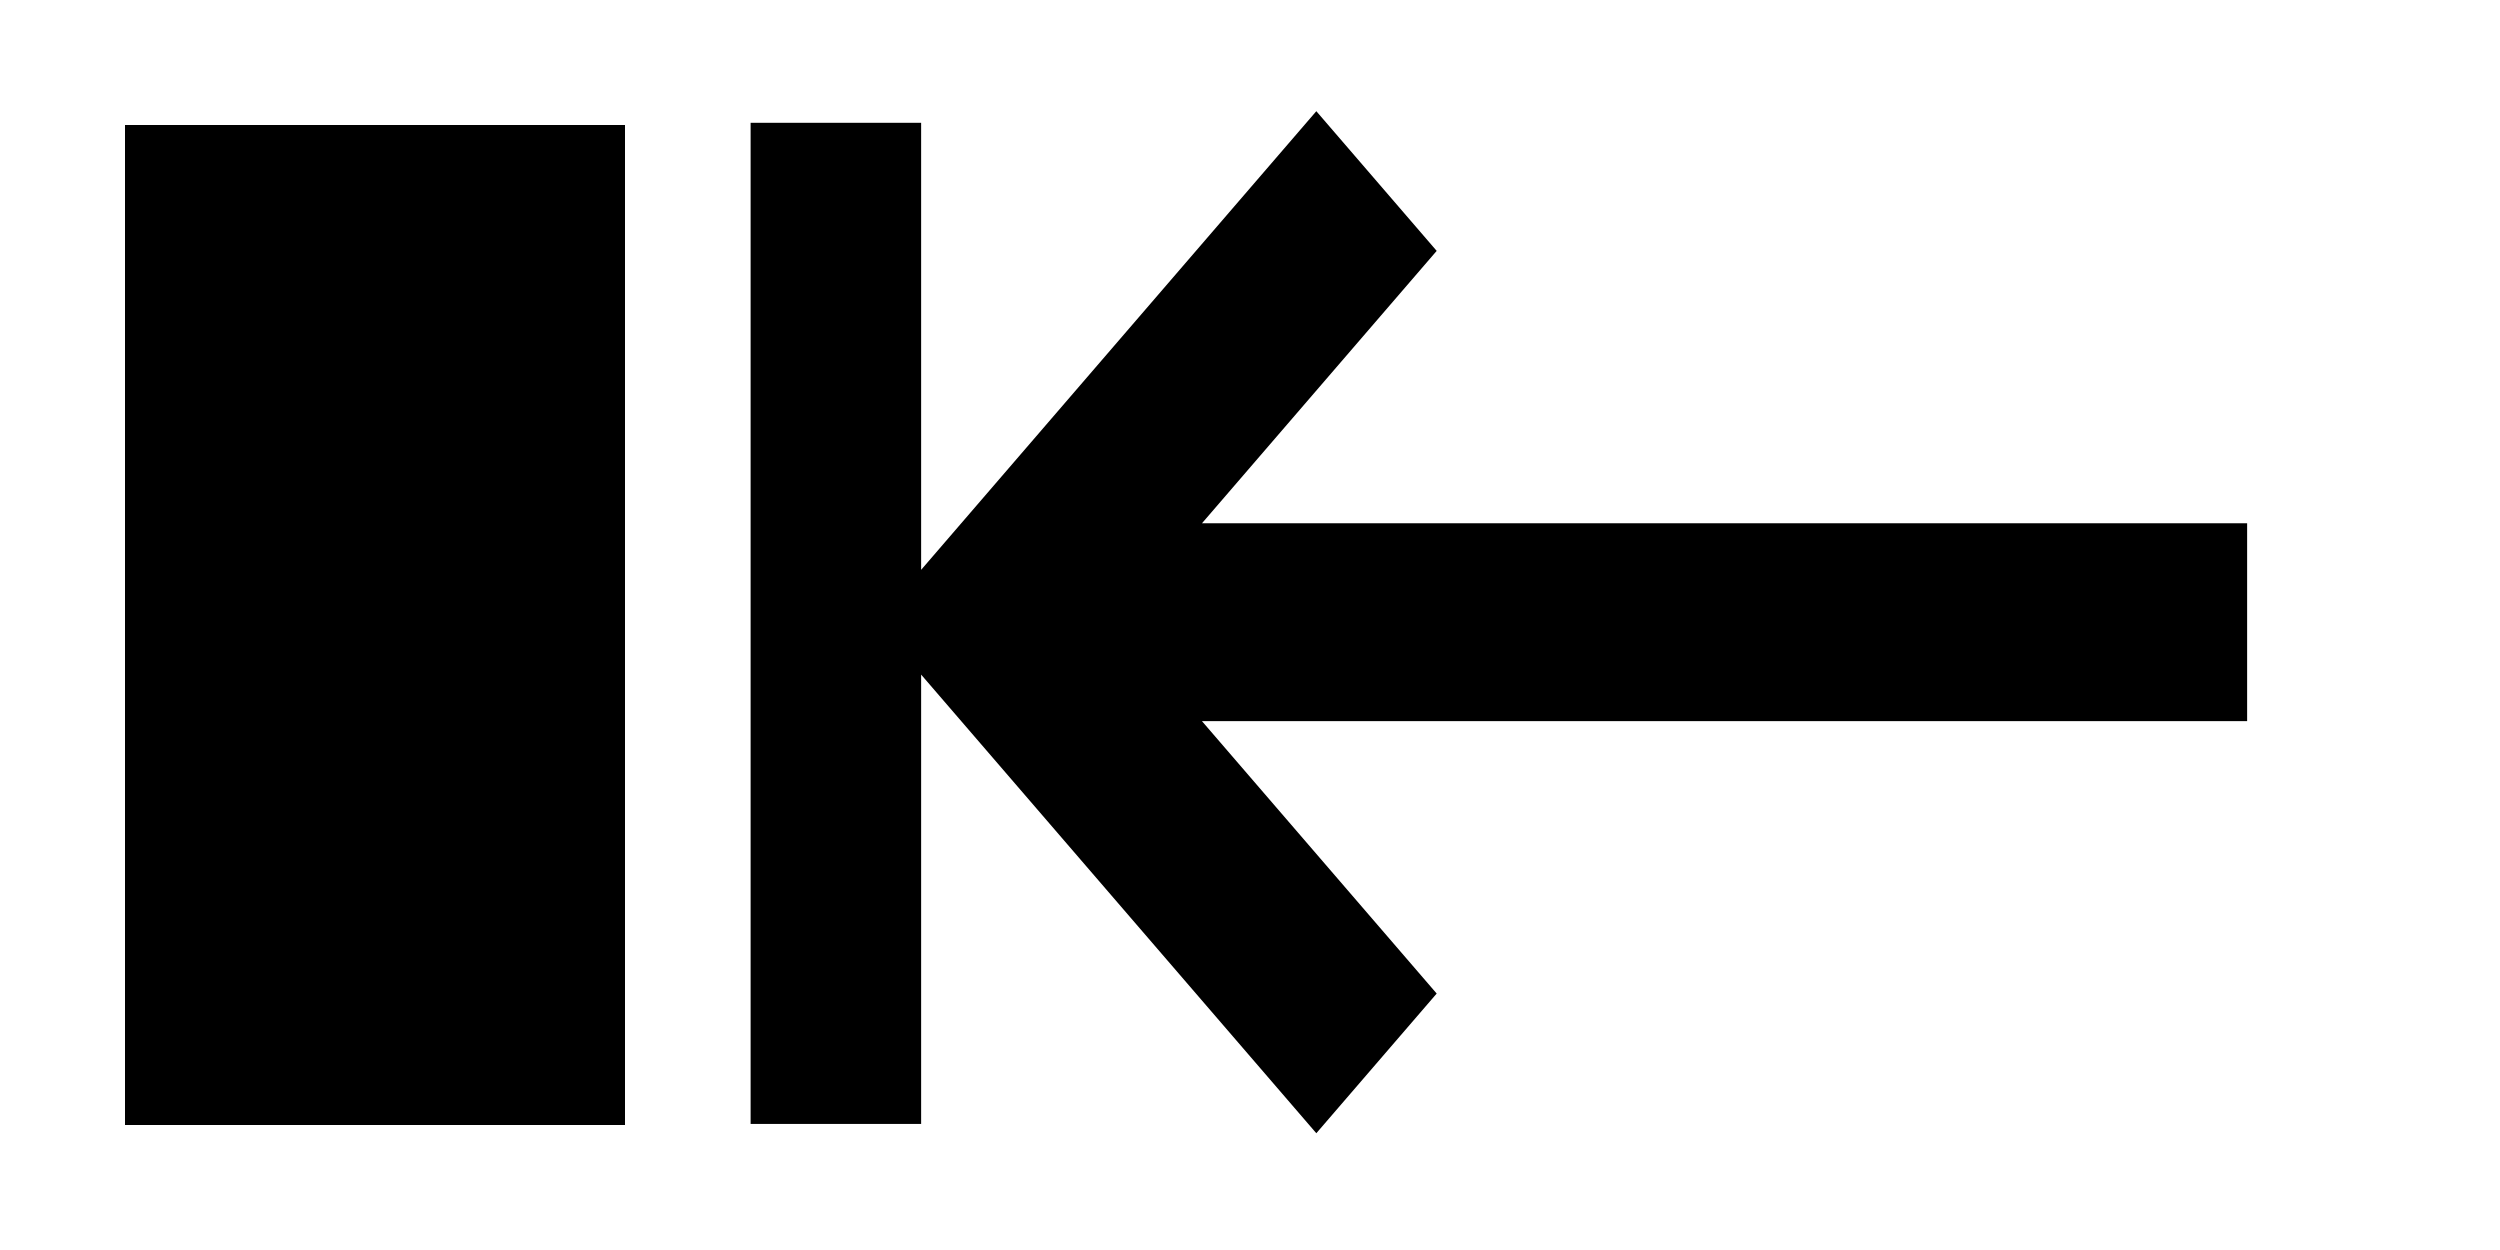 <?xml version="1.0" encoding="UTF-8" standalone="no"?>
<!-- Created with Inkscape (http://www.inkscape.org/) -->

<svg
   xmlns:dc="http://purl.org/dc/elements/1.1/"
   xmlns:cc="http://creativecommons.org/ns#"
   xmlns:rdf="http://www.w3.org/1999/02/22-rdf-syntax-ns#"
   xmlns:svg="http://www.w3.org/2000/svg"
   xmlns="http://www.w3.org/2000/svg"
   xmlns:sodipodi="http://sodipodi.sourceforge.net/DTD/sodipodi-0.dtd"
   xmlns:inkscape="http://www.inkscape.org/namespaces/inkscape"
   width="100"
   height="50"
   viewBox="0 0 100 50"
   id="svg4699"
   version="1.1"
   inkscape:version="0.91 r13725"
   sodipodi:docname="hard and soft limit.svg">
  <defs
     id="defs4701" />
  <sodipodi:namedview
     id="base"
     pagecolor="#ffffff"
     bordercolor="#666666"
     borderopacity="1.0"
     inkscape:pageopacity="0.0"
     inkscape:pageshadow="2"
     inkscape:zoom="15.839192"
     inkscape:cx="46.297506"
     inkscape:cy="25.879497"
     inkscape:document-units="px"
     inkscape:current-layer="layer1"
     showgrid="true"
     units="px">
    <inkscape:grid
       type="xygrid"
       id="grid5247" />
  </sodipodi:namedview>
  <g
     inkscape:label="Layer 1"
     inkscape:groupmode="layer"
     id="layer1"
     transform="translate(0,-1002.362)">
    <g
       transform="scale(0.928,1.077)"
       style="font-style:normal;font-weight:normal;font-size:88.544px;line-height:125%;font-family:sans-serif;letter-spacing:0px;word-spacing:0px;fill:#000000;fill-opacity:1;stroke:none;stroke-width:1px;stroke-linecap:butt;stroke-linejoin:miter;stroke-opacity:1"
       id="text5268">
      <path
         d="m 96.859,950.132 0,7.35 -45.05,0 10.117,10.117 -5.188,5.188 -17.034,-17.034 0,16.688 -7.35,0 0,-37.181 7.35,0 0,16.602 17.034,-17.034 5.188,5.188 -10.117,10.117 45.05,0 z"
         style=""
         id="path5321" />
    </g>
    <rect
       style="fill:#000000;fill-opacity:1;fill-rule:nonzero;stroke:none;stroke-width:5.1;stroke-linecap:butt;stroke-linejoin:round;stroke-miterlimit:4;stroke-dasharray:none;stroke-opacity:1"
       id="rect5299"
       width="20"
       height="40"
       x="5"
       y="1007.362" />
  </g>
</svg>
